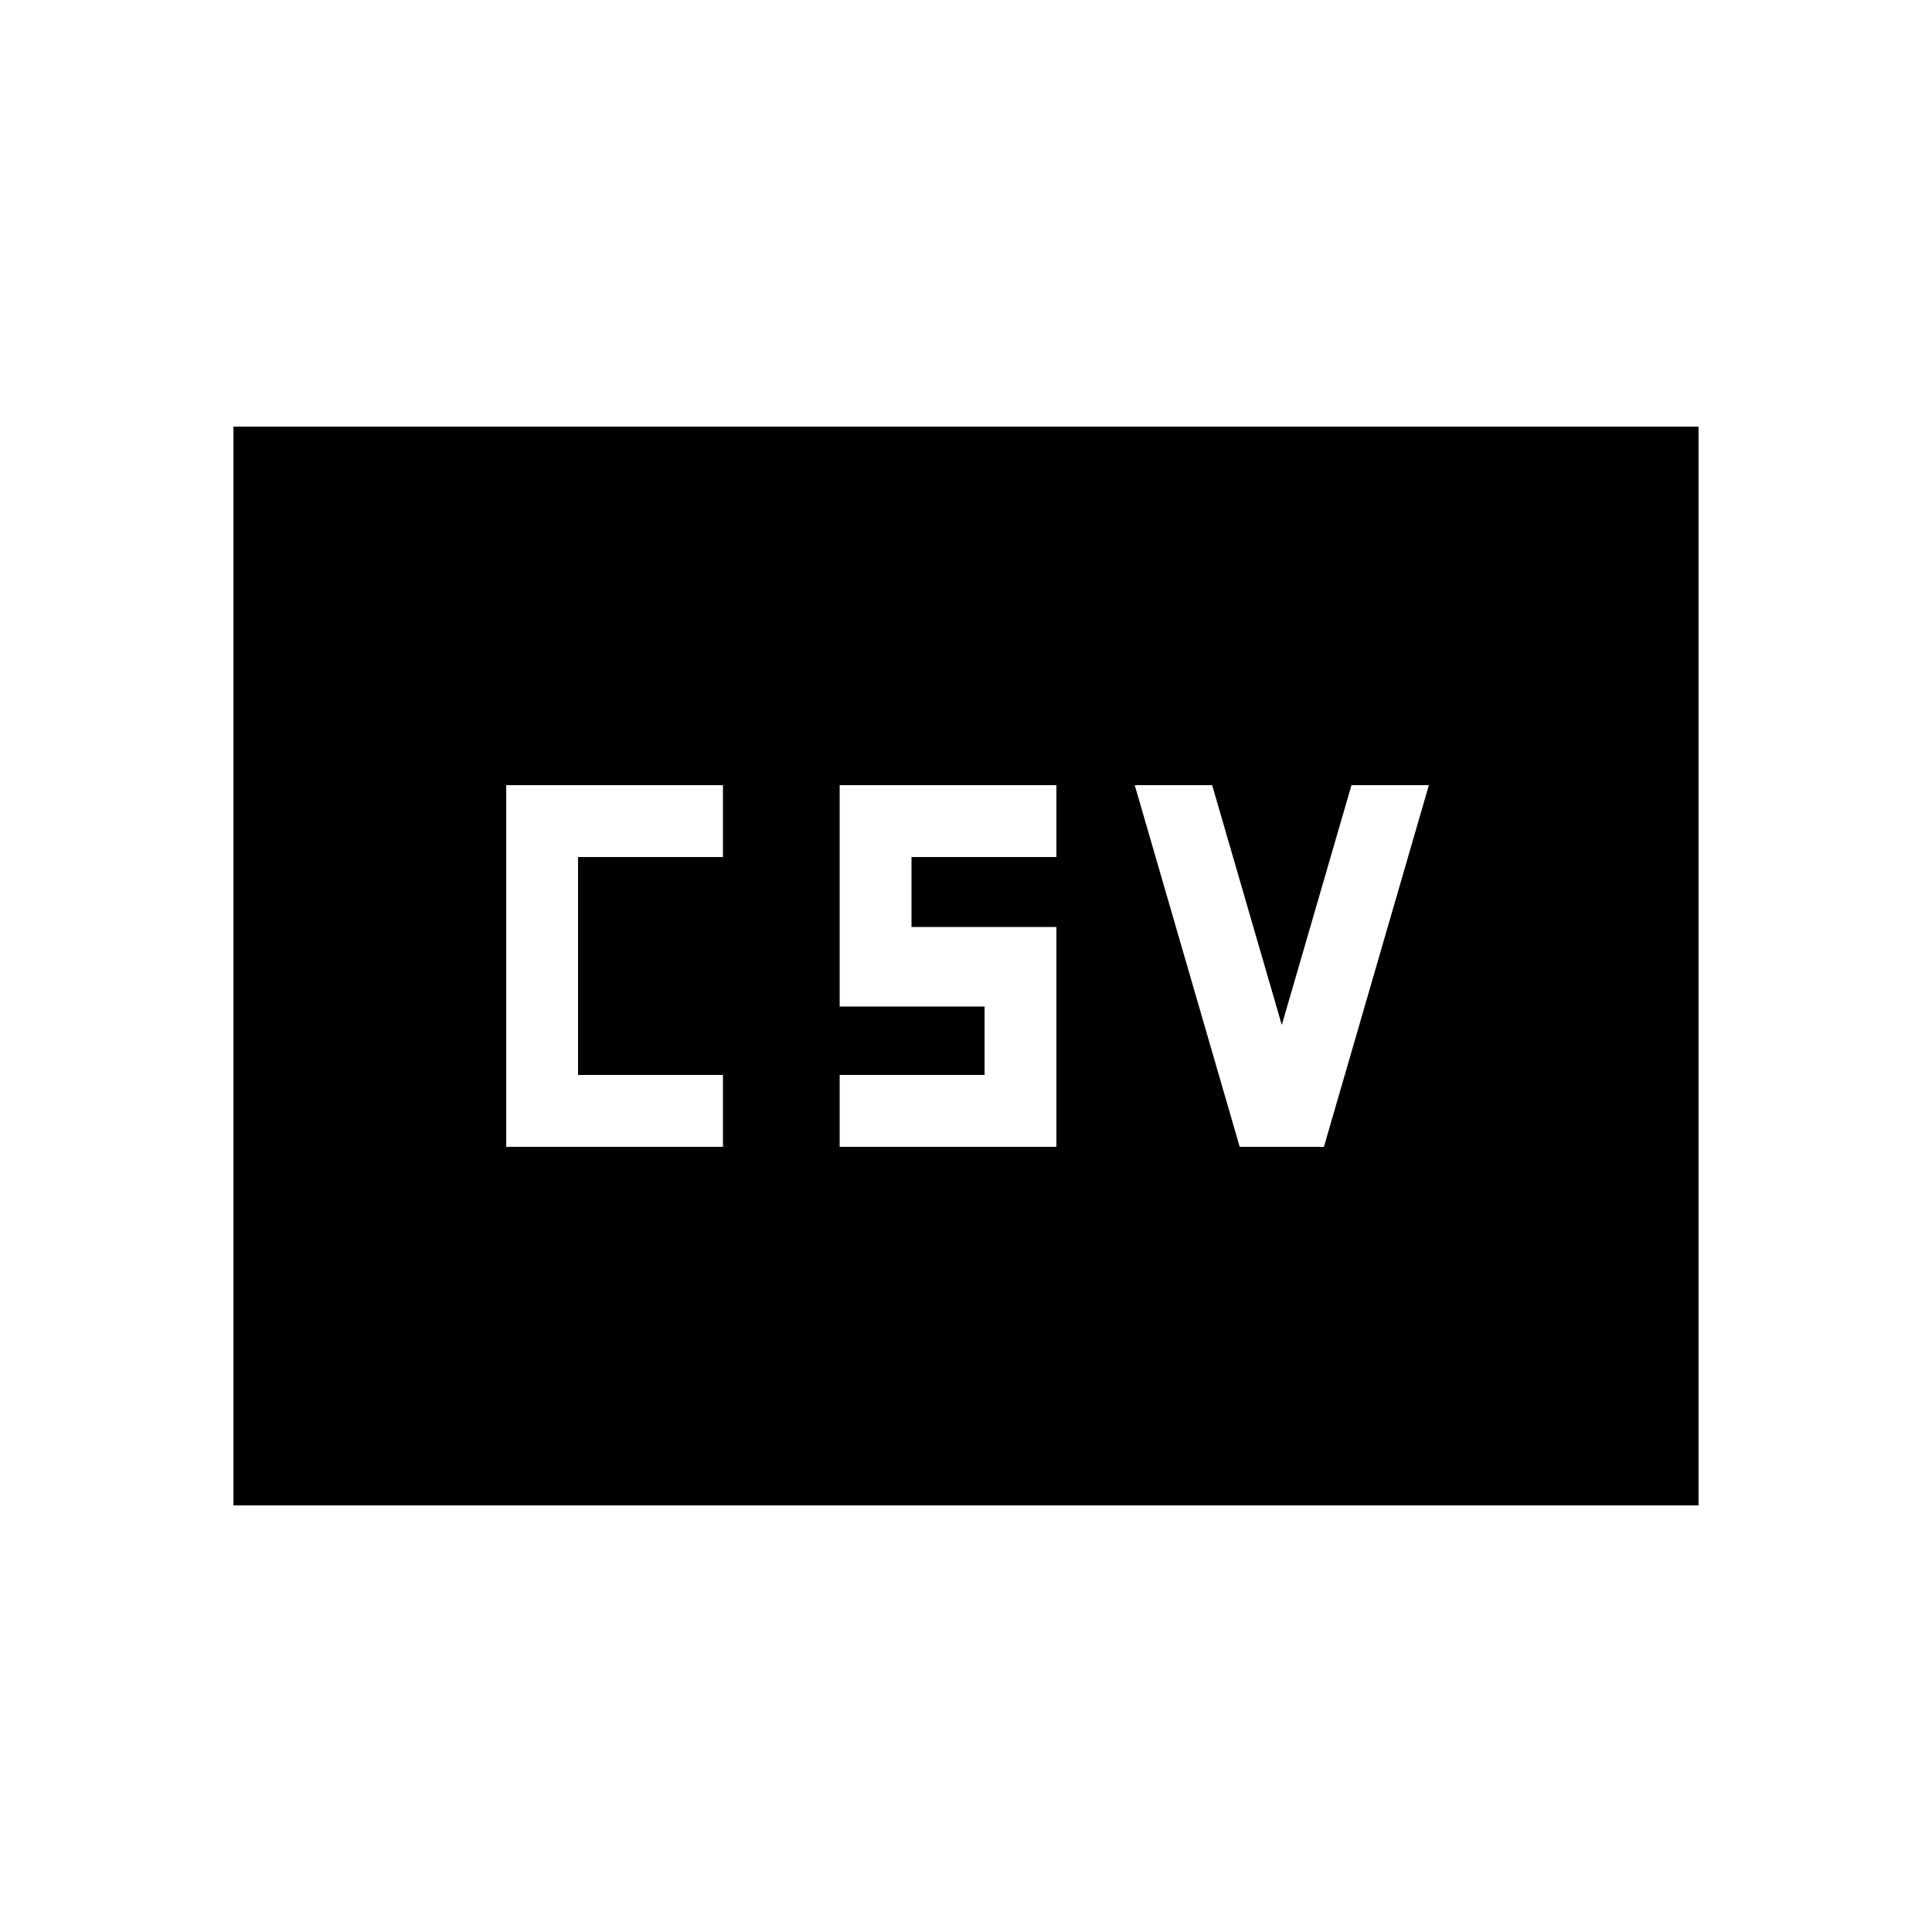 <svg xmlns="http://www.w3.org/2000/svg" height="20" viewBox="0 -960 960 960" width="20"><path d="M251.54-390.15h107.69v-35.7h-72v-108.3h72v-35.7H251.54v179.7Zm165.69 0h107.69v-109.23h-72v-34.77h72v-35.7H417.23v110h72v34h-72v35.7Zm198.77 0h41.85L710-569.85h-38.46l-34.62 119.16-34.61-119.16h-38.46L616-390.15ZM116-212v-536h728v536H116Z"/></svg>